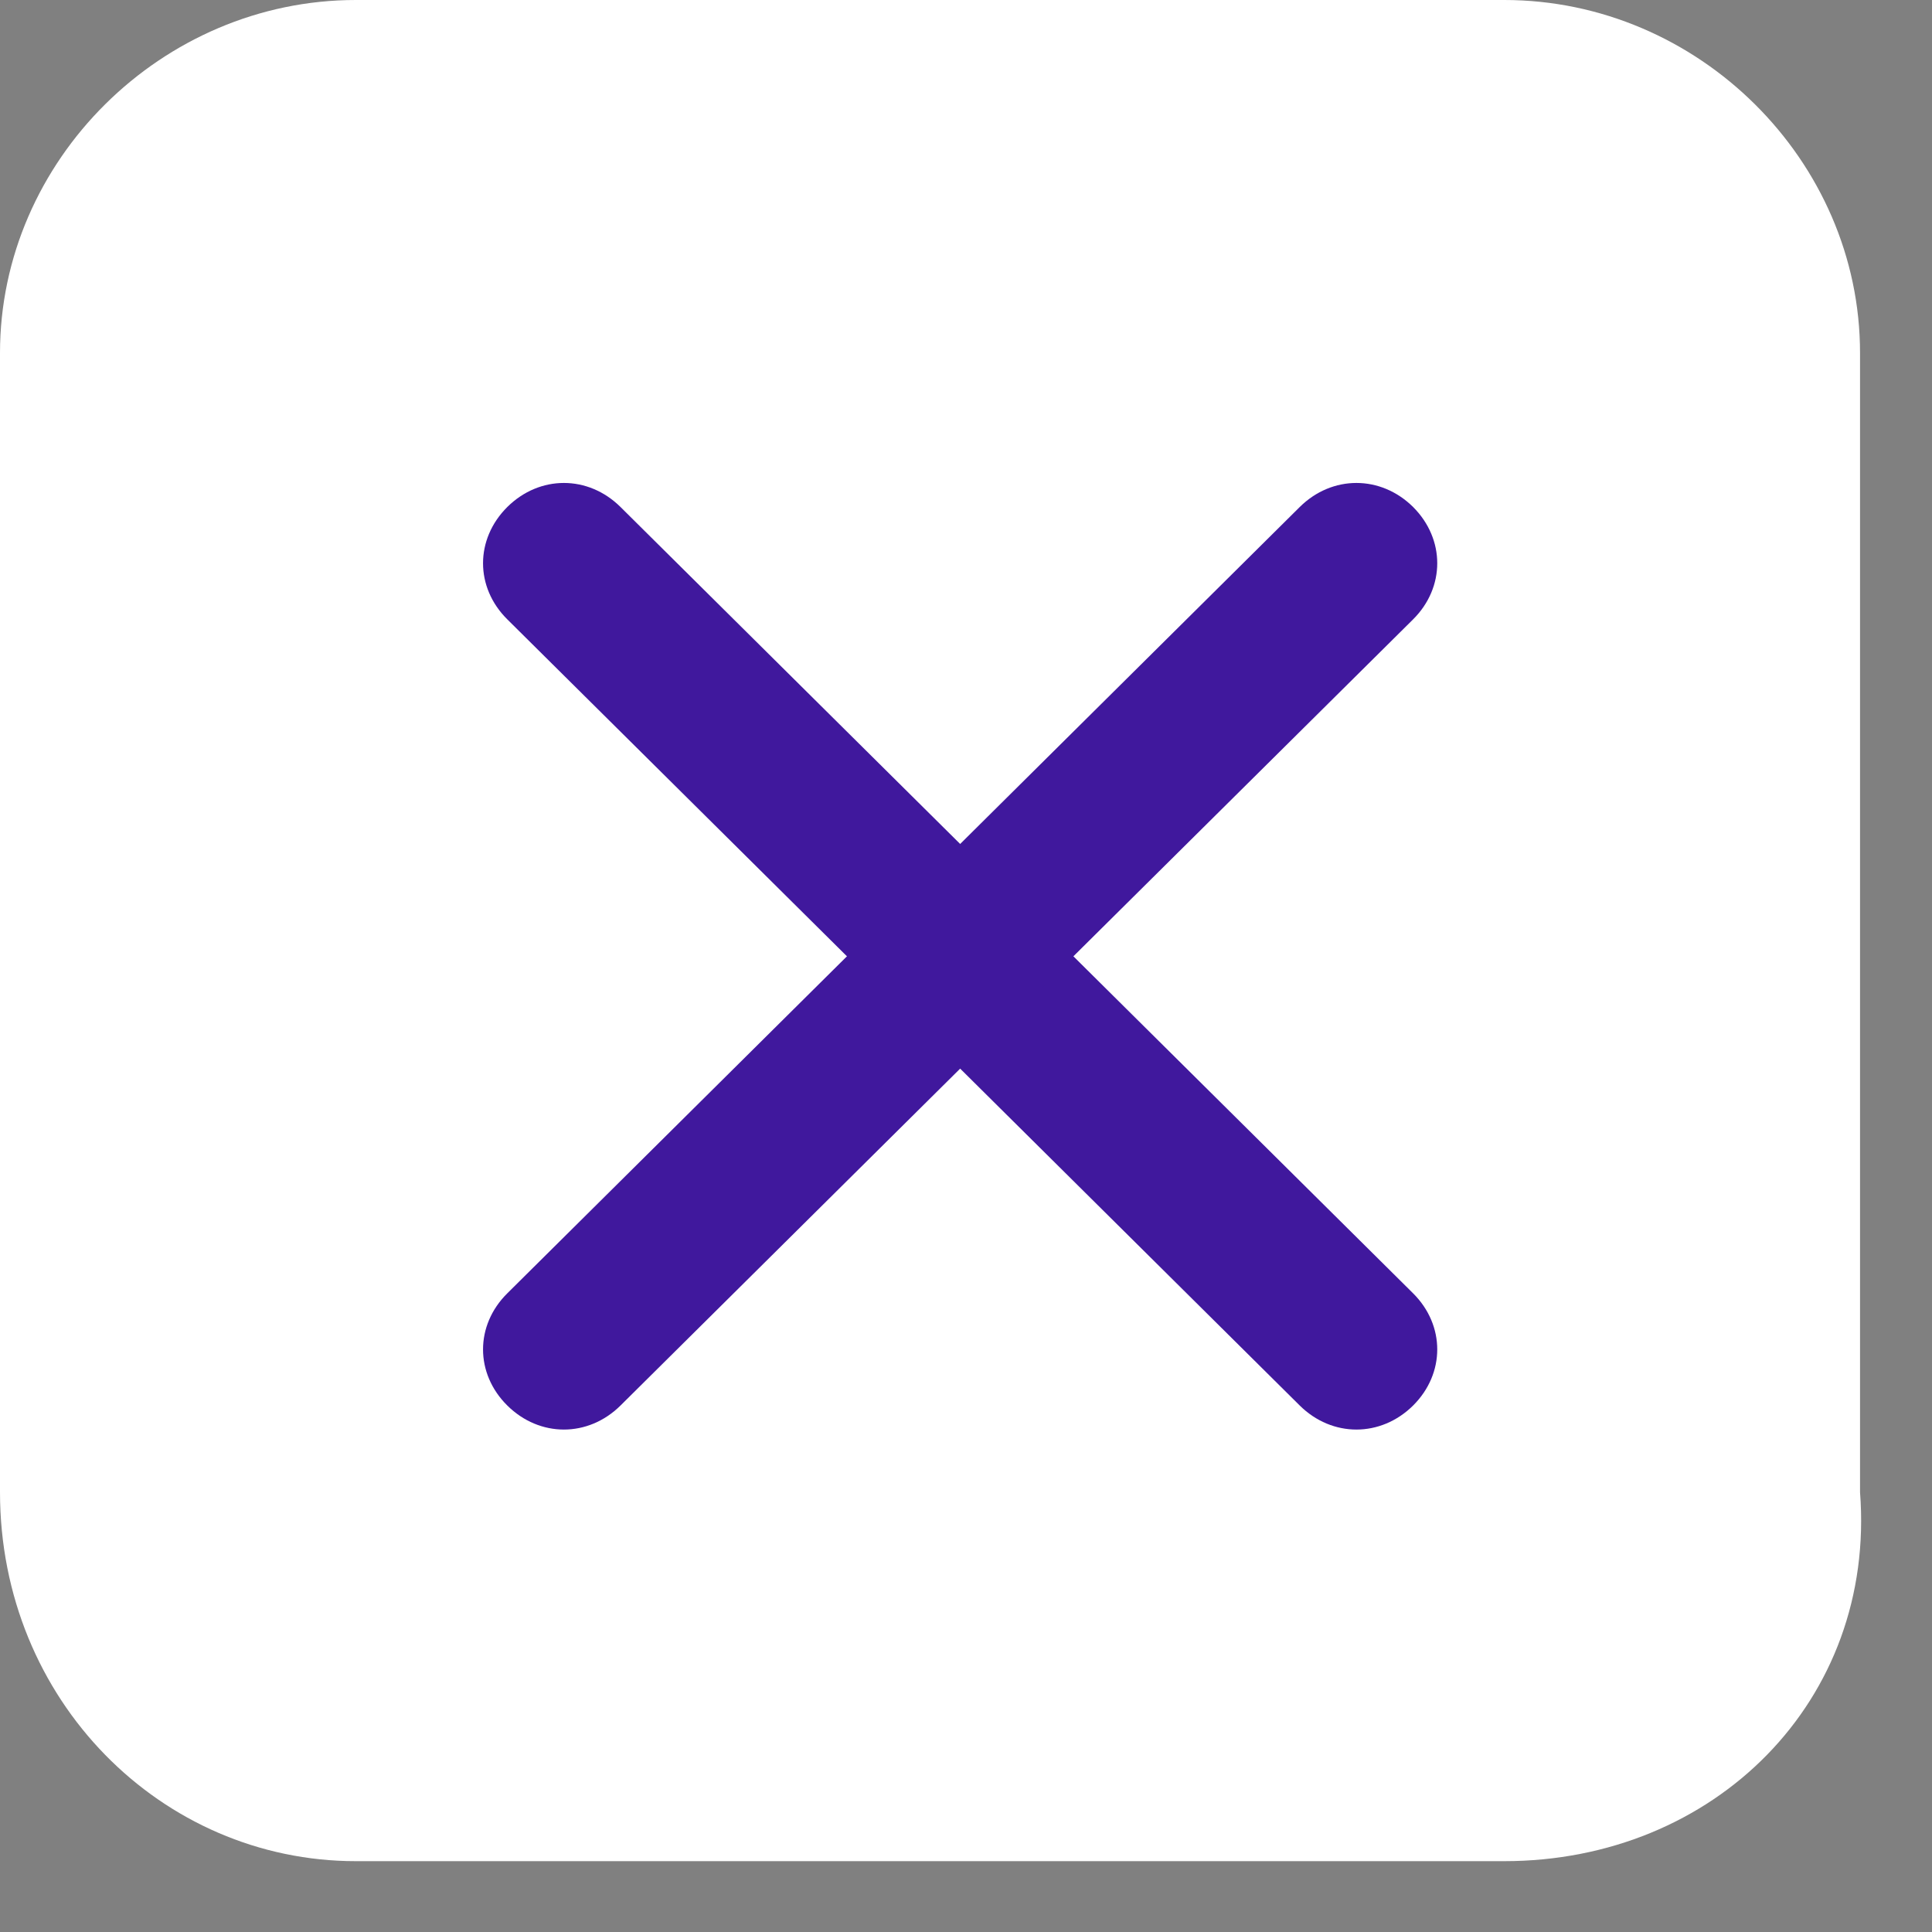 <svg width="12" height="12" viewBox="0 0 12 12" fill="none" xmlns="http://www.w3.org/2000/svg">
<rect x="0" y="0" width="12" height="12" fill="#808080" stroke="none"/>
<path d="M9.343 11.56H2.21C1.005 11.56 0 10.563 0 9.268V2.192C0 0.997 1.005 0 2.21 0H9.343C10.549 0 11.553 0.997 11.553 2.192V9.268C11.653 10.563 10.649 11.56 9.343 11.56Z" fill="white"/>
<path d="M8.777 8.73C8.576 8.929 8.274 8.929 8.073 8.73L3.151 3.847C2.95 3.648 2.95 3.349 3.151 3.149C3.352 2.95 3.653 2.95 3.854 3.149L8.777 8.033C8.977 8.232 8.977 8.531 8.777 8.73Z" fill="#40189D"/>
<path d="M3.151 8.73C2.95 8.531 2.95 8.232 3.151 8.033L8.073 3.149C8.274 2.95 8.576 2.95 8.777 3.149C8.977 3.349 8.977 3.648 8.777 3.847L3.854 8.73C3.653 8.929 3.352 8.929 3.151 8.73Z" fill="#40189D"/>
</svg>
